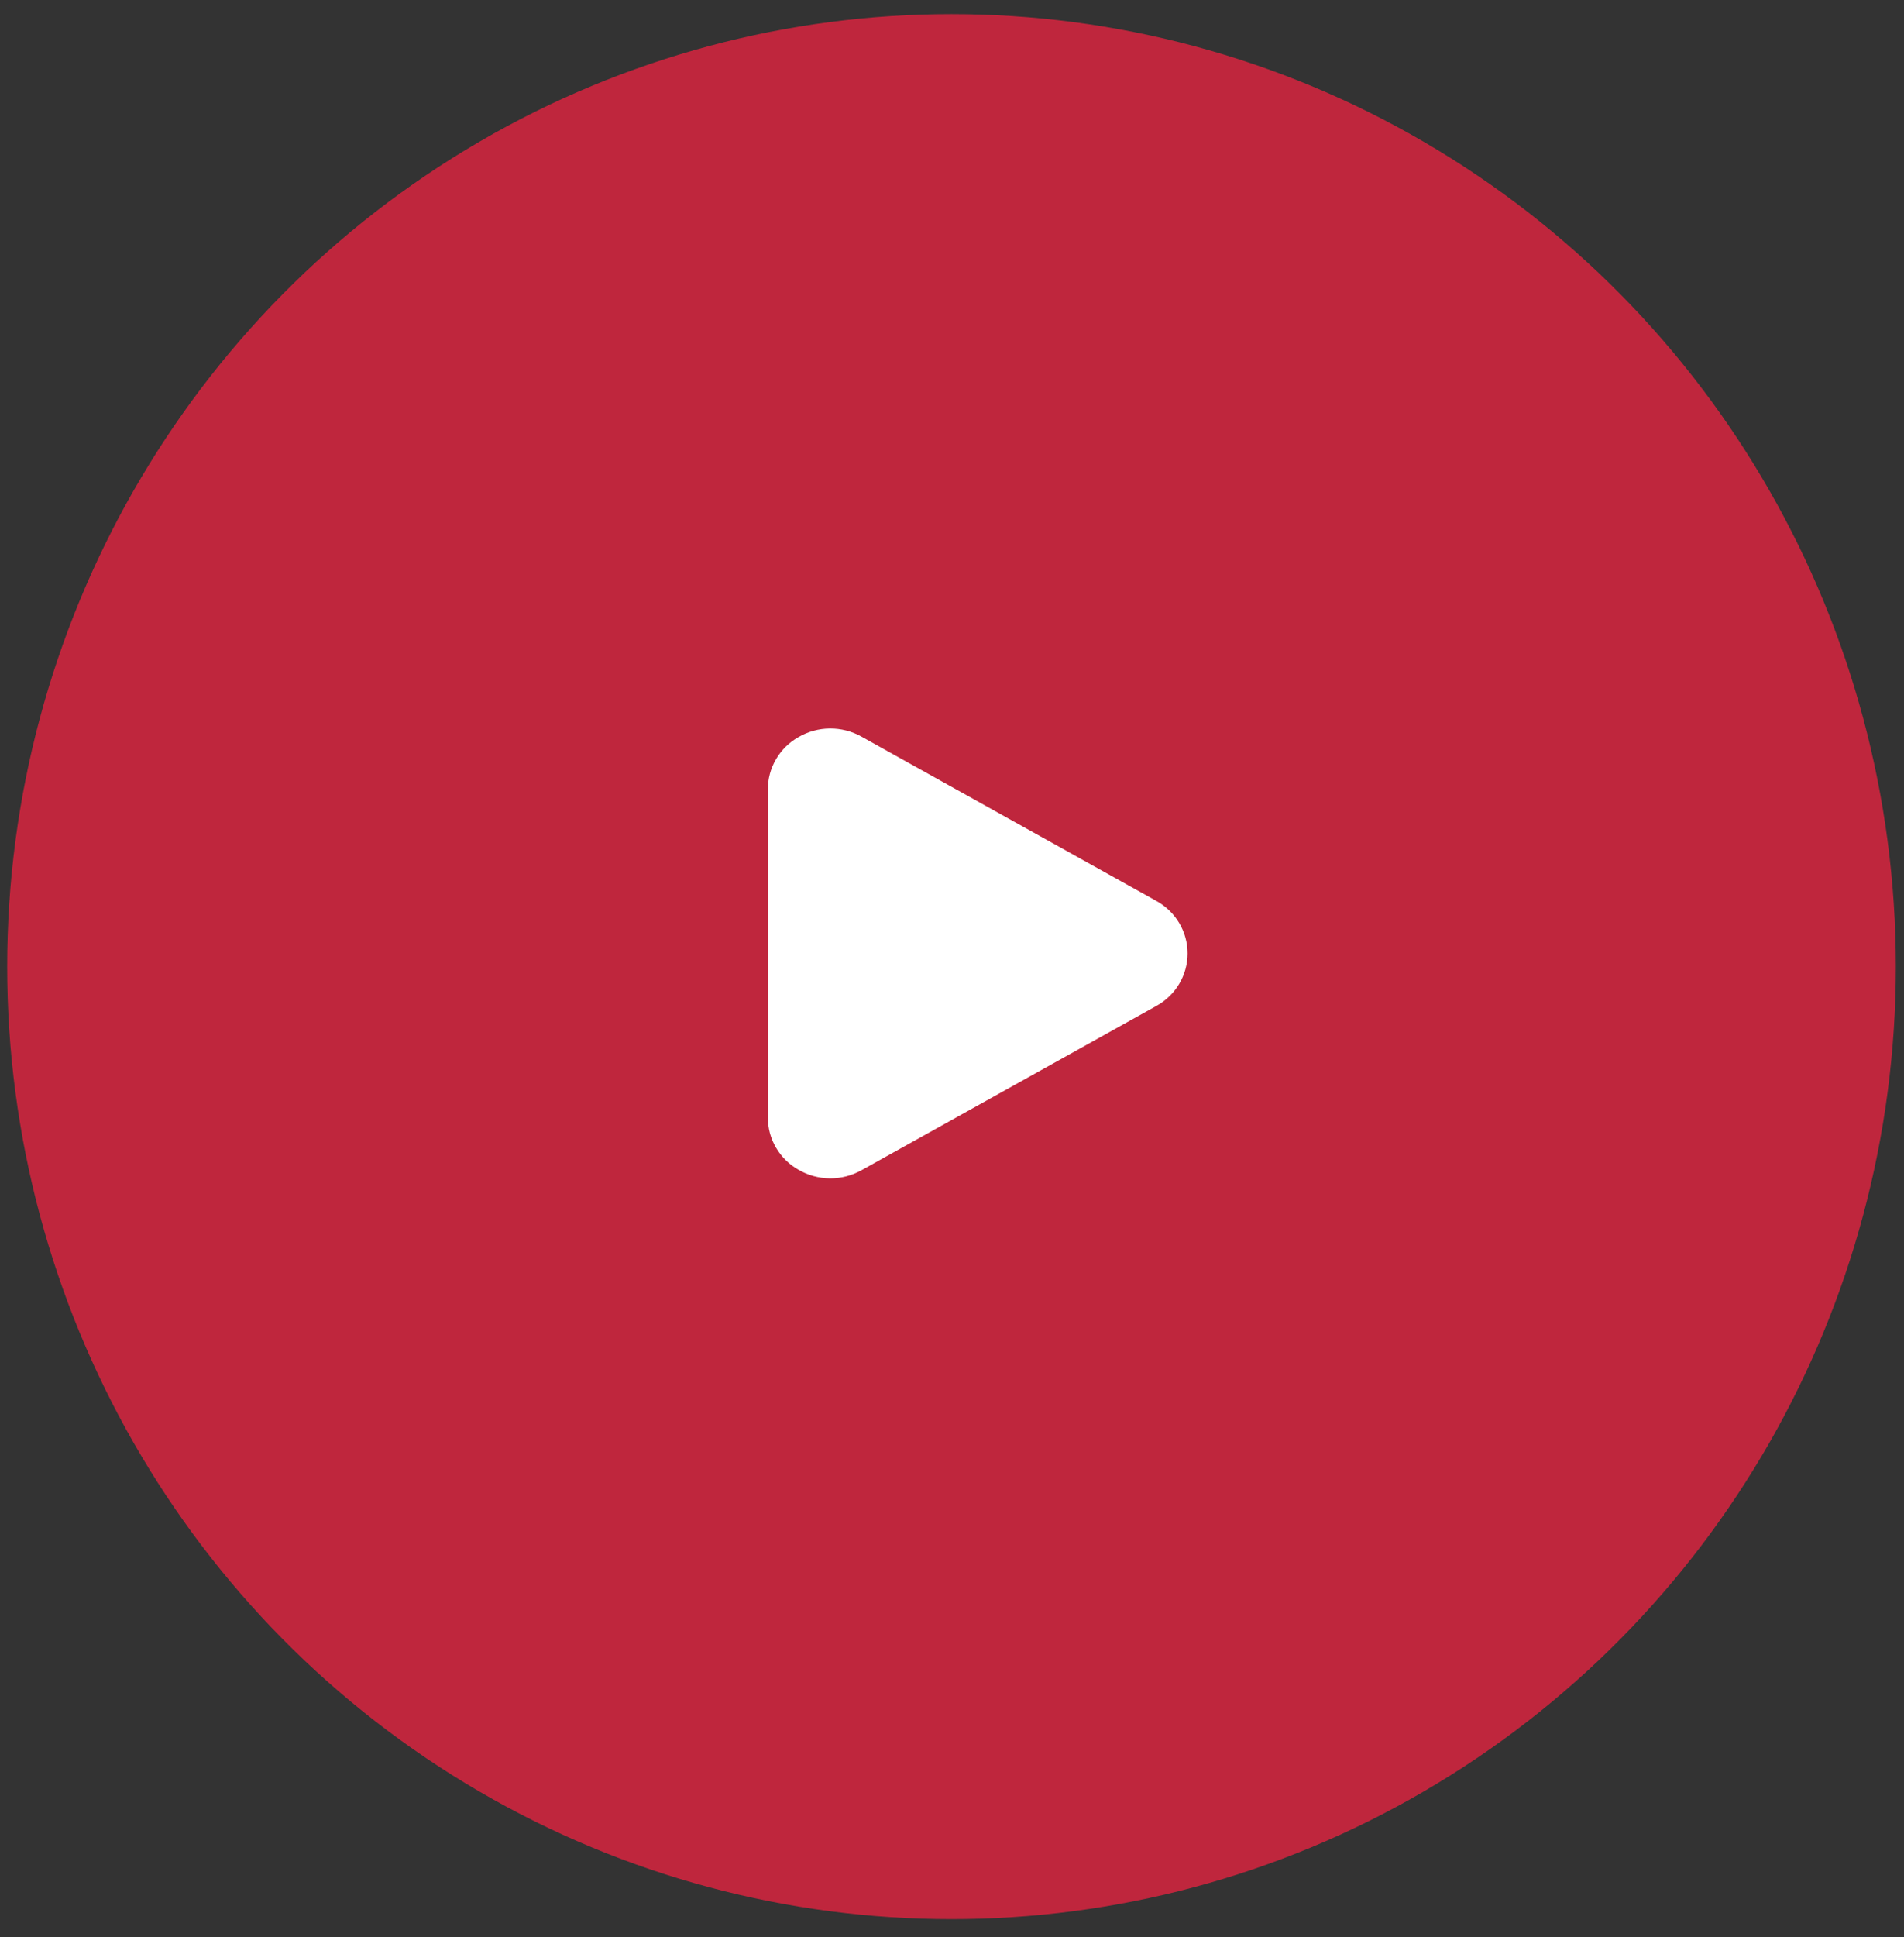 <svg width="59" height="60" viewBox="0 0 59 60" fill="none" xmlns="http://www.w3.org/2000/svg">
<rect x="0" y="0" width="59" height="60" fill="#333333" stroke="none"/>
<ellipse cx="29.485" cy="29.938" rx="29.262" ry="29.5" fill="#E22440" fill-opacity="0.8"/>
<path d="M35.828 27.901L26.697 22.815C26.398 22.647 26.06 22.56 25.717 22.563C25.373 22.565 25.037 22.657 24.741 22.83C24.453 22.993 24.214 23.228 24.048 23.511C23.881 23.794 23.794 24.116 23.795 24.444V34.615C23.794 34.942 23.881 35.264 24.048 35.547C24.214 35.831 24.453 36.066 24.741 36.228C25.037 36.401 25.373 36.493 25.717 36.496C26.06 36.498 26.398 36.411 26.697 36.243L35.828 31.157C36.123 30.996 36.368 30.76 36.539 30.474C36.71 30.188 36.8 29.861 36.8 29.529C36.8 29.197 36.71 28.87 36.539 28.584C36.368 28.298 36.123 28.062 35.828 27.901Z" fill="white"/>
</svg>
